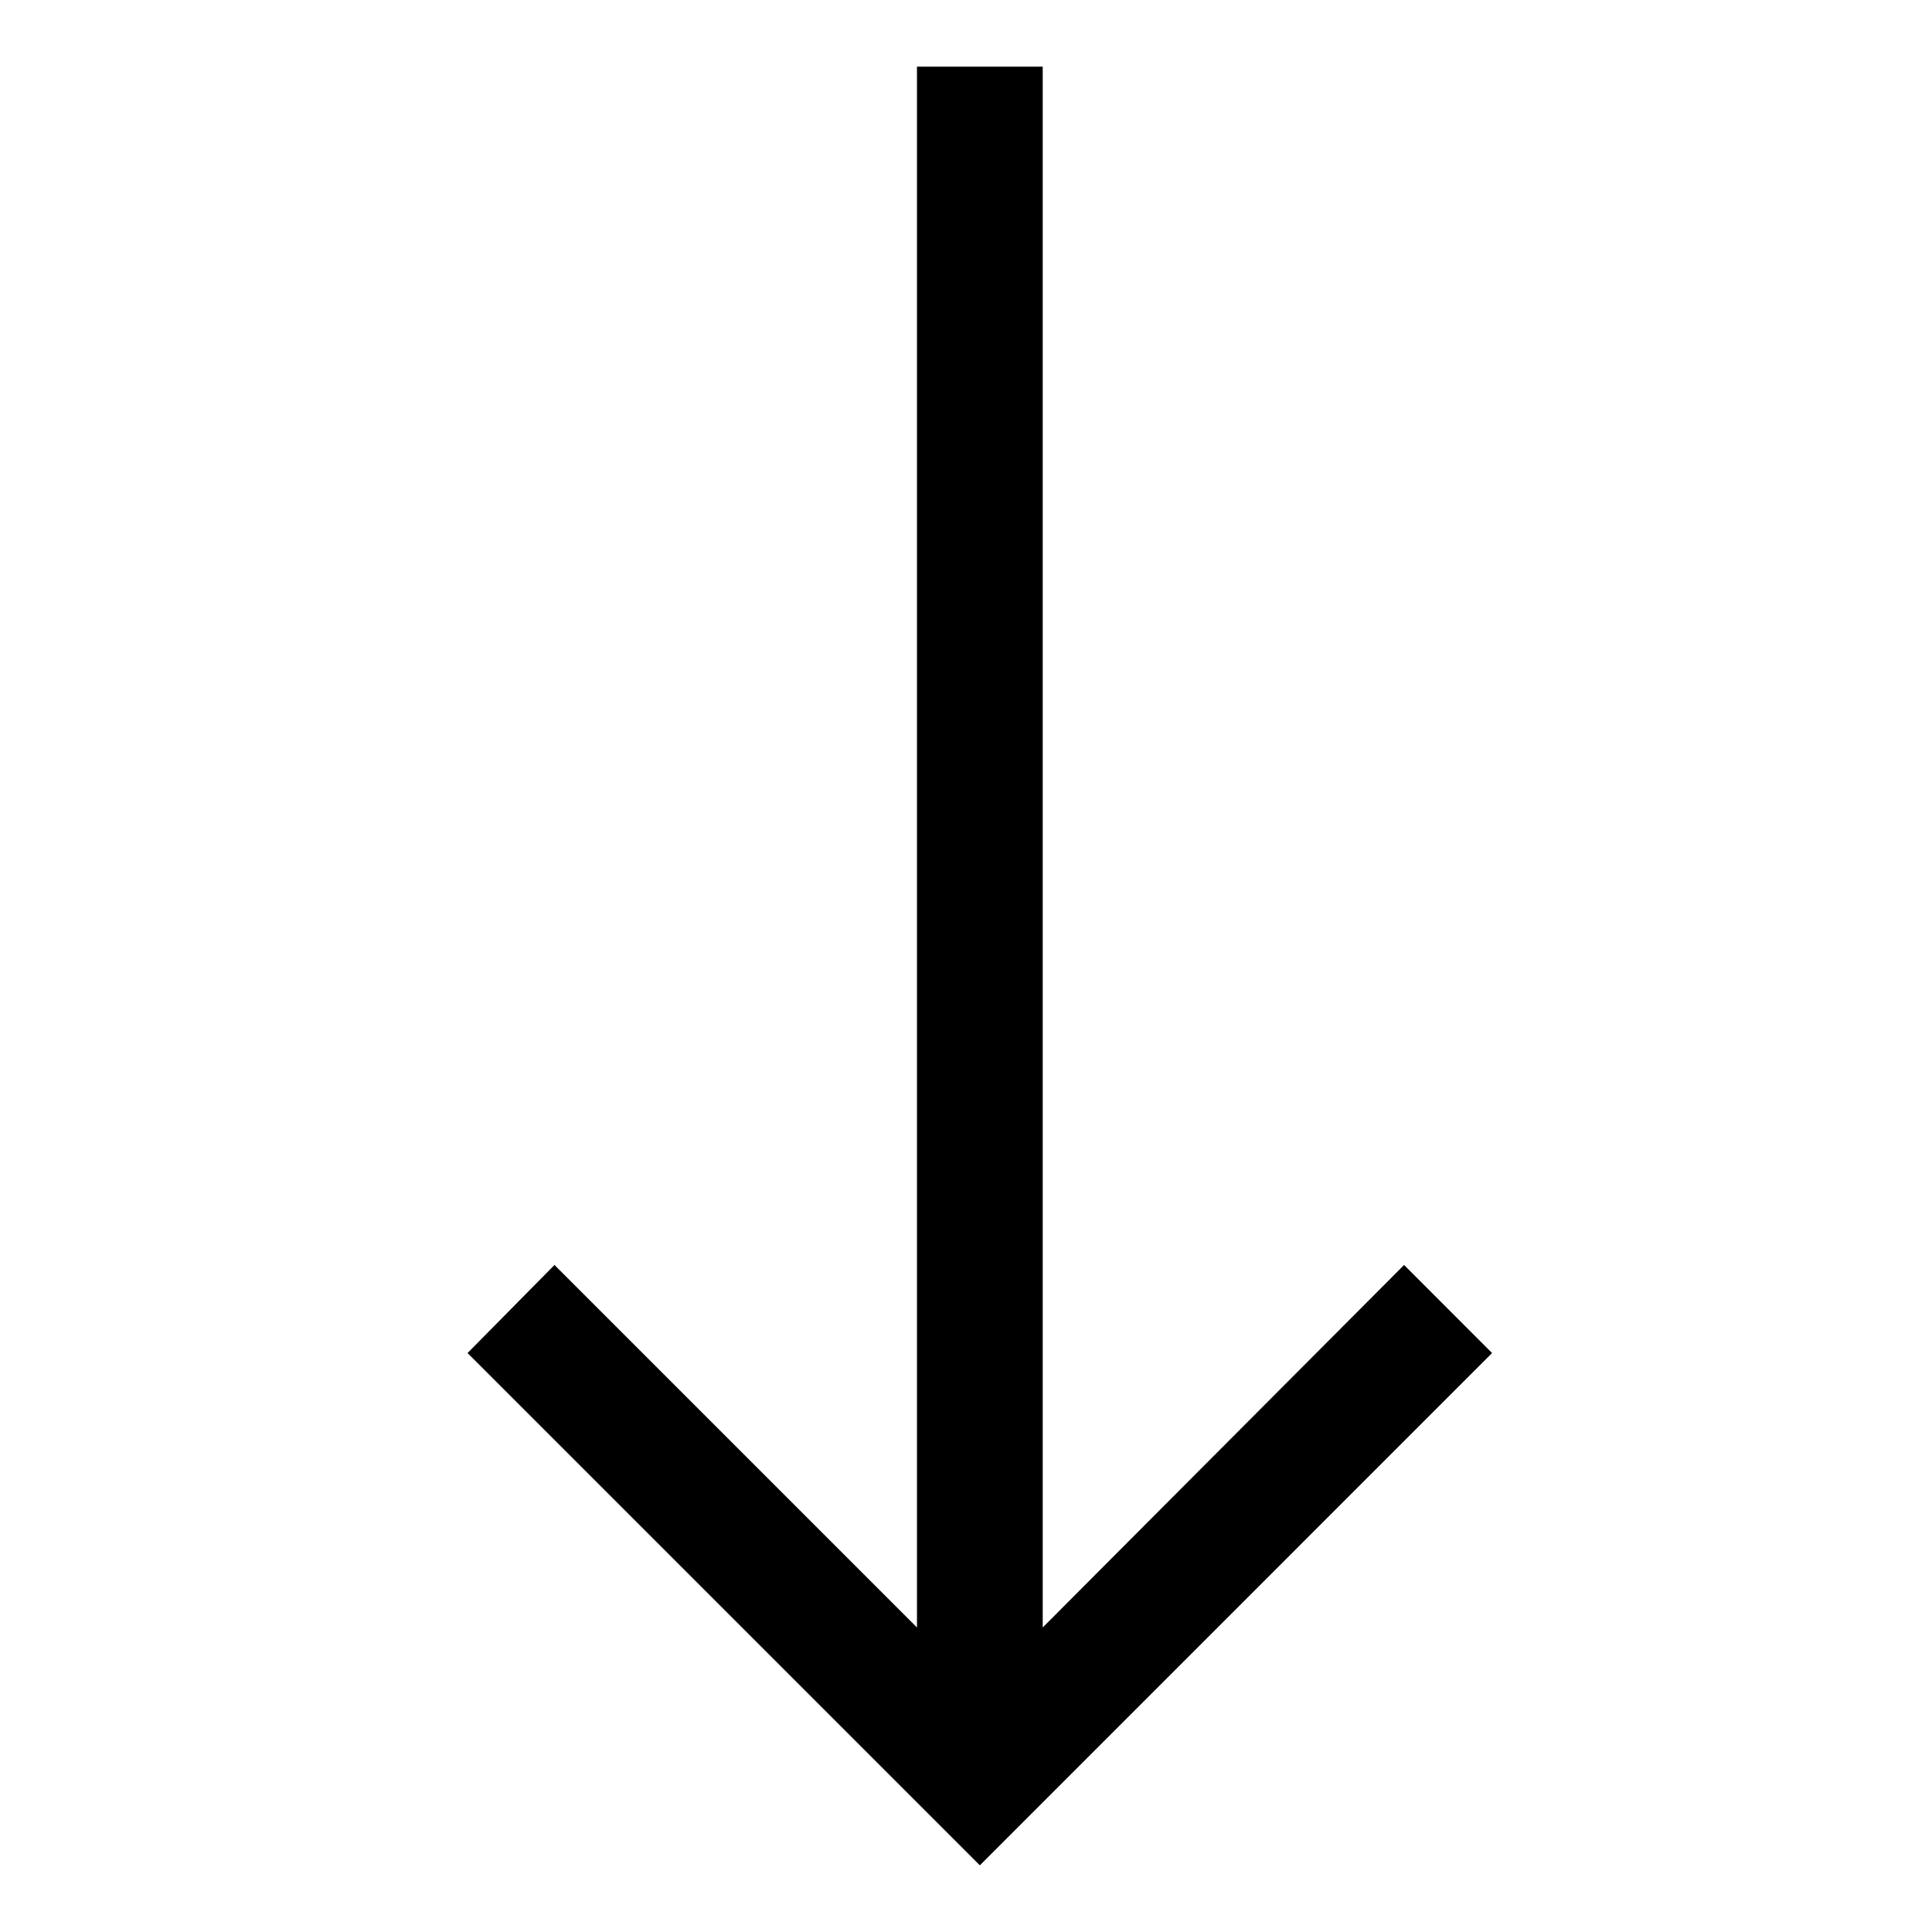<svg width="24" height="24" viewBox="0 0 24 24" fill="none" xmlns="http://www.w3.org/2000/svg">
<path d="M18.535 16.808L17.442 15.714L12.953 20.217L12.953 0.828L11.391 0.828L11.391 20.217L6.888 15.714L5.808 16.808L12.172 23.172L18.535 16.808Z" fill="currentColor"/>
</svg>
